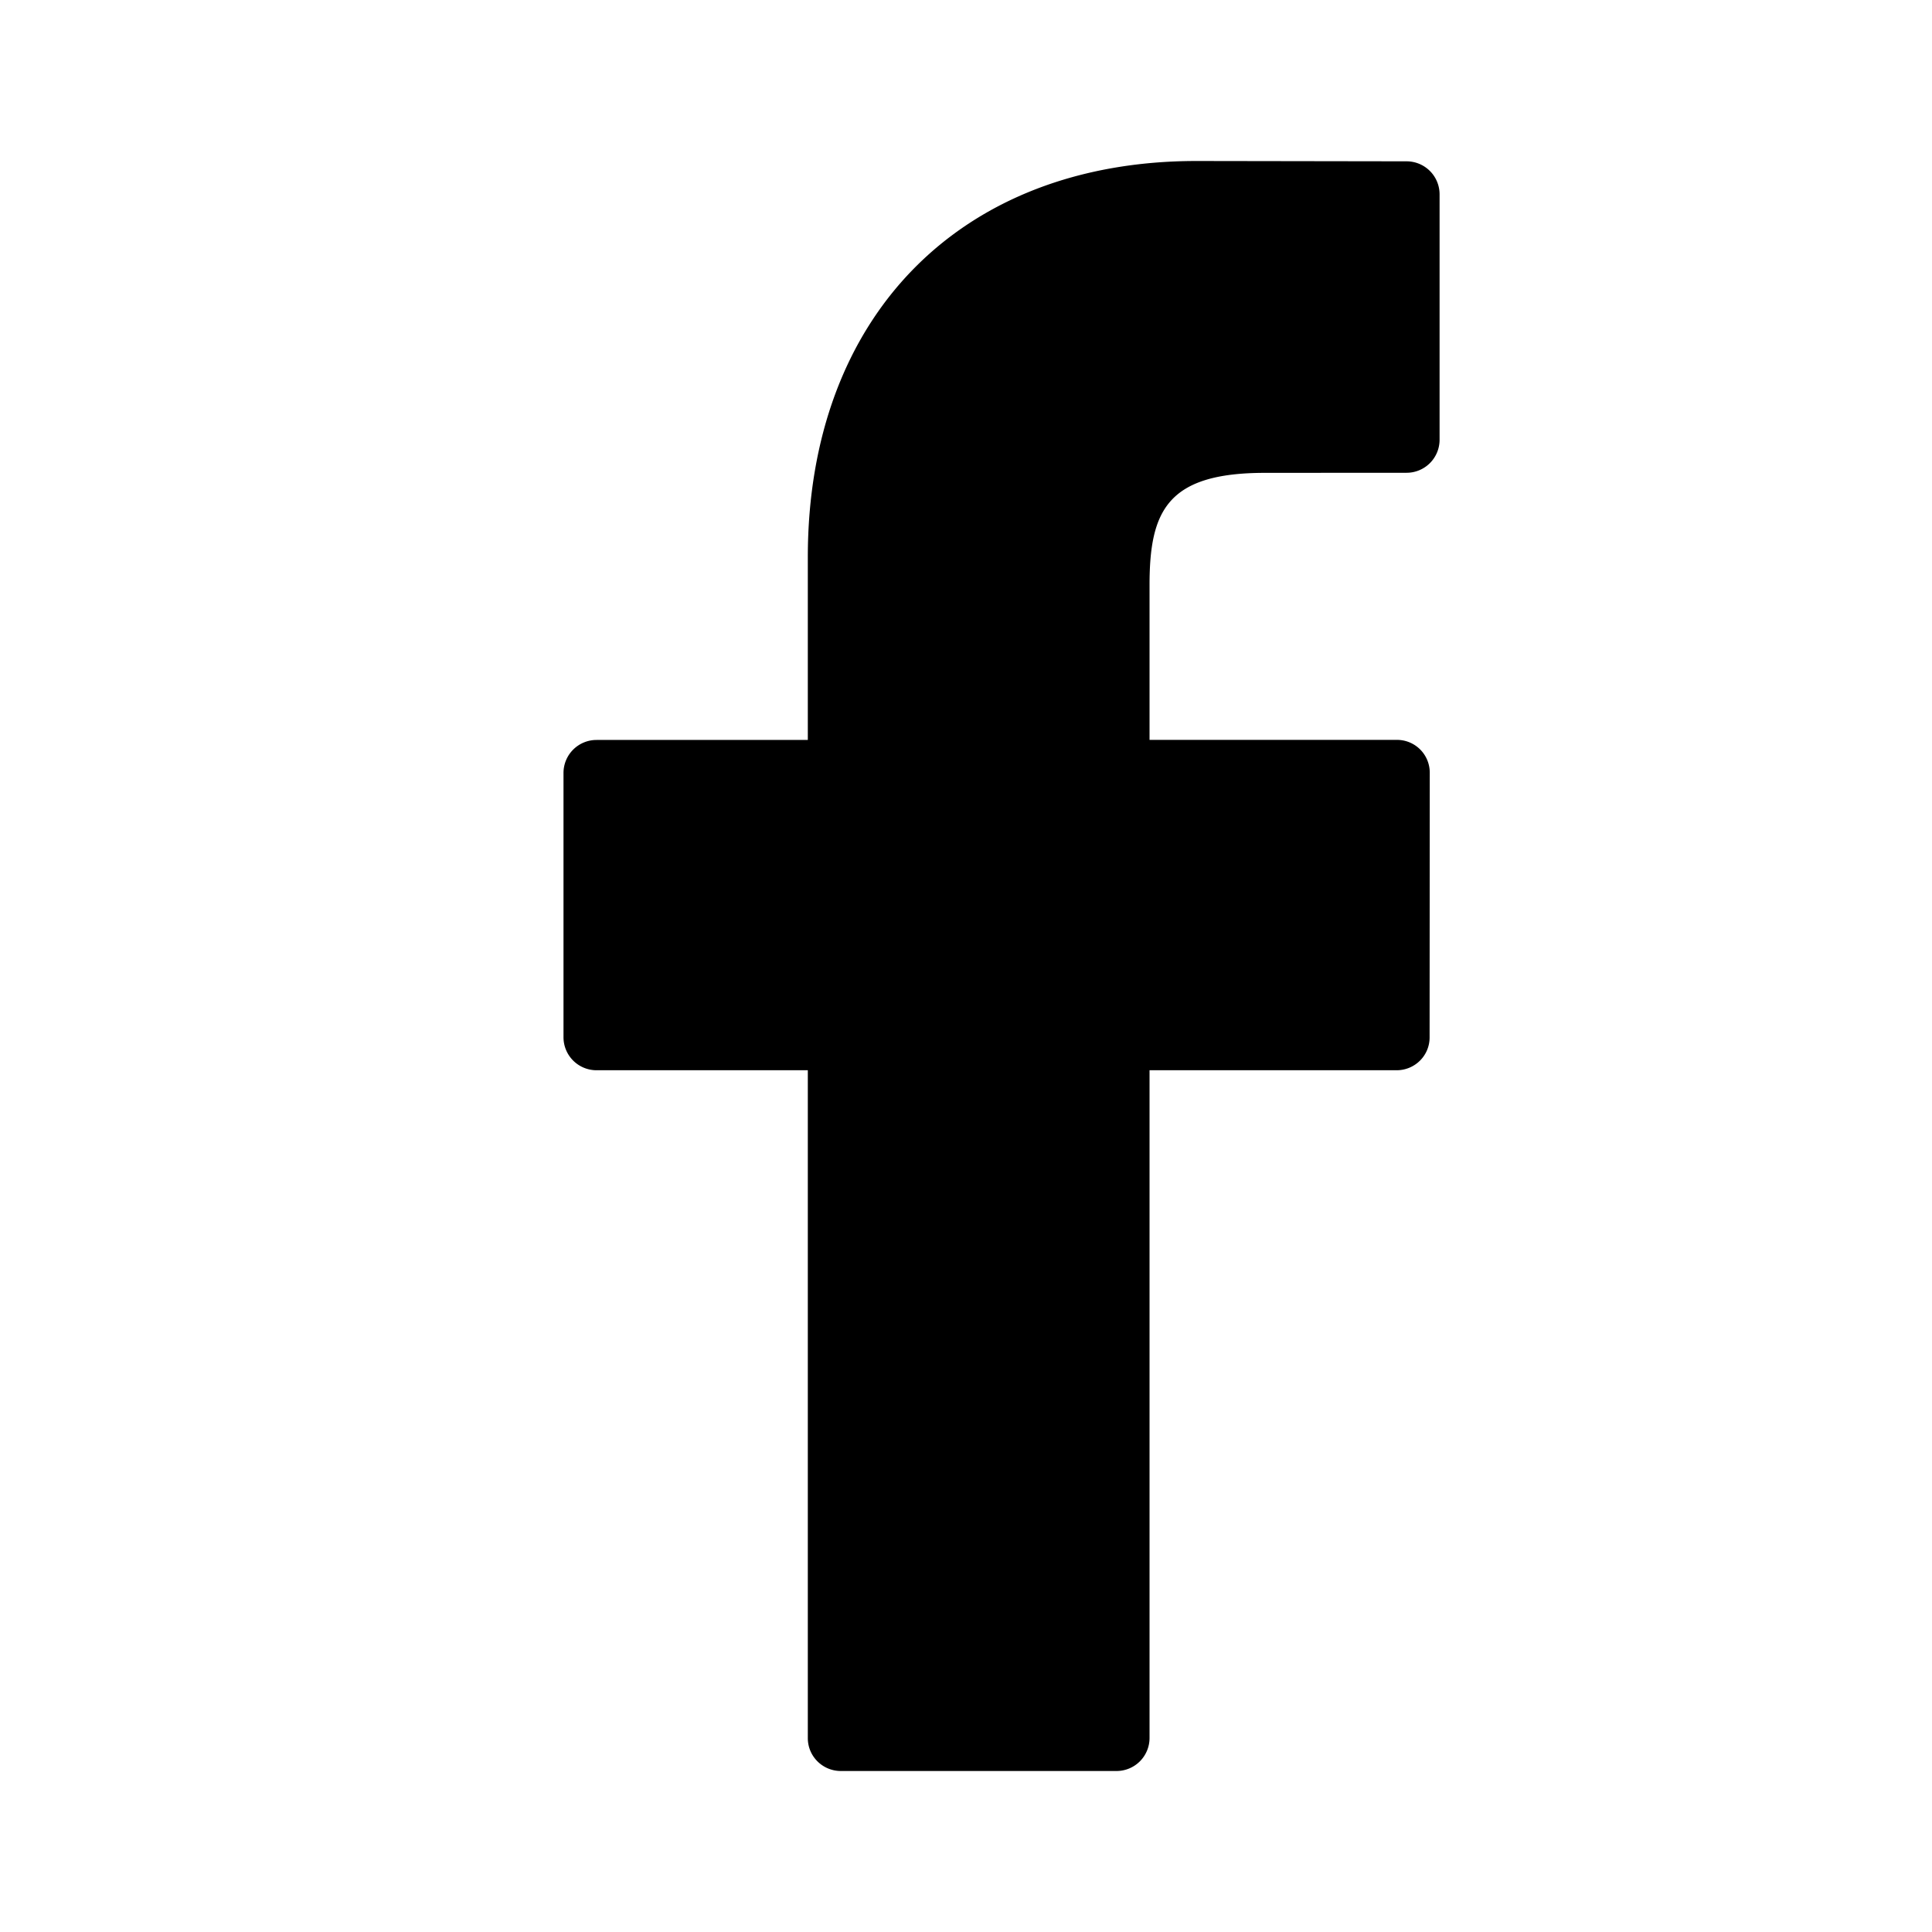 <svg height="1em" viewBox="0 0 24 24" width="1em" xmlns="http://www.w3.org/2000/svg"
     class="w-8 h-8 pointer-events-none">
  <path
    d="M14.863 2c-2.933 0-4.828 1.932-4.828 4.922v2.27H7.41a.41.41 0 00-.41.407v3.289a.41.41 0 00.41.407h2.625v8.297c0 .226.184.408.41.408h3.425a.41.41 0 00.41-.408v-8.297h3.069c.227 0 .41-.182.41-.407l.002-3.289a.407.407 0 00-.411-.408h-3.07V7.268c0-.925.222-1.394 1.434-1.394l1.759-.001a.41.41 0 00.41-.408V2.412a.41.41 0 00-.41-.408z"
    fill="currentcolor" fill-rule="evenodd"></path>
</svg>
